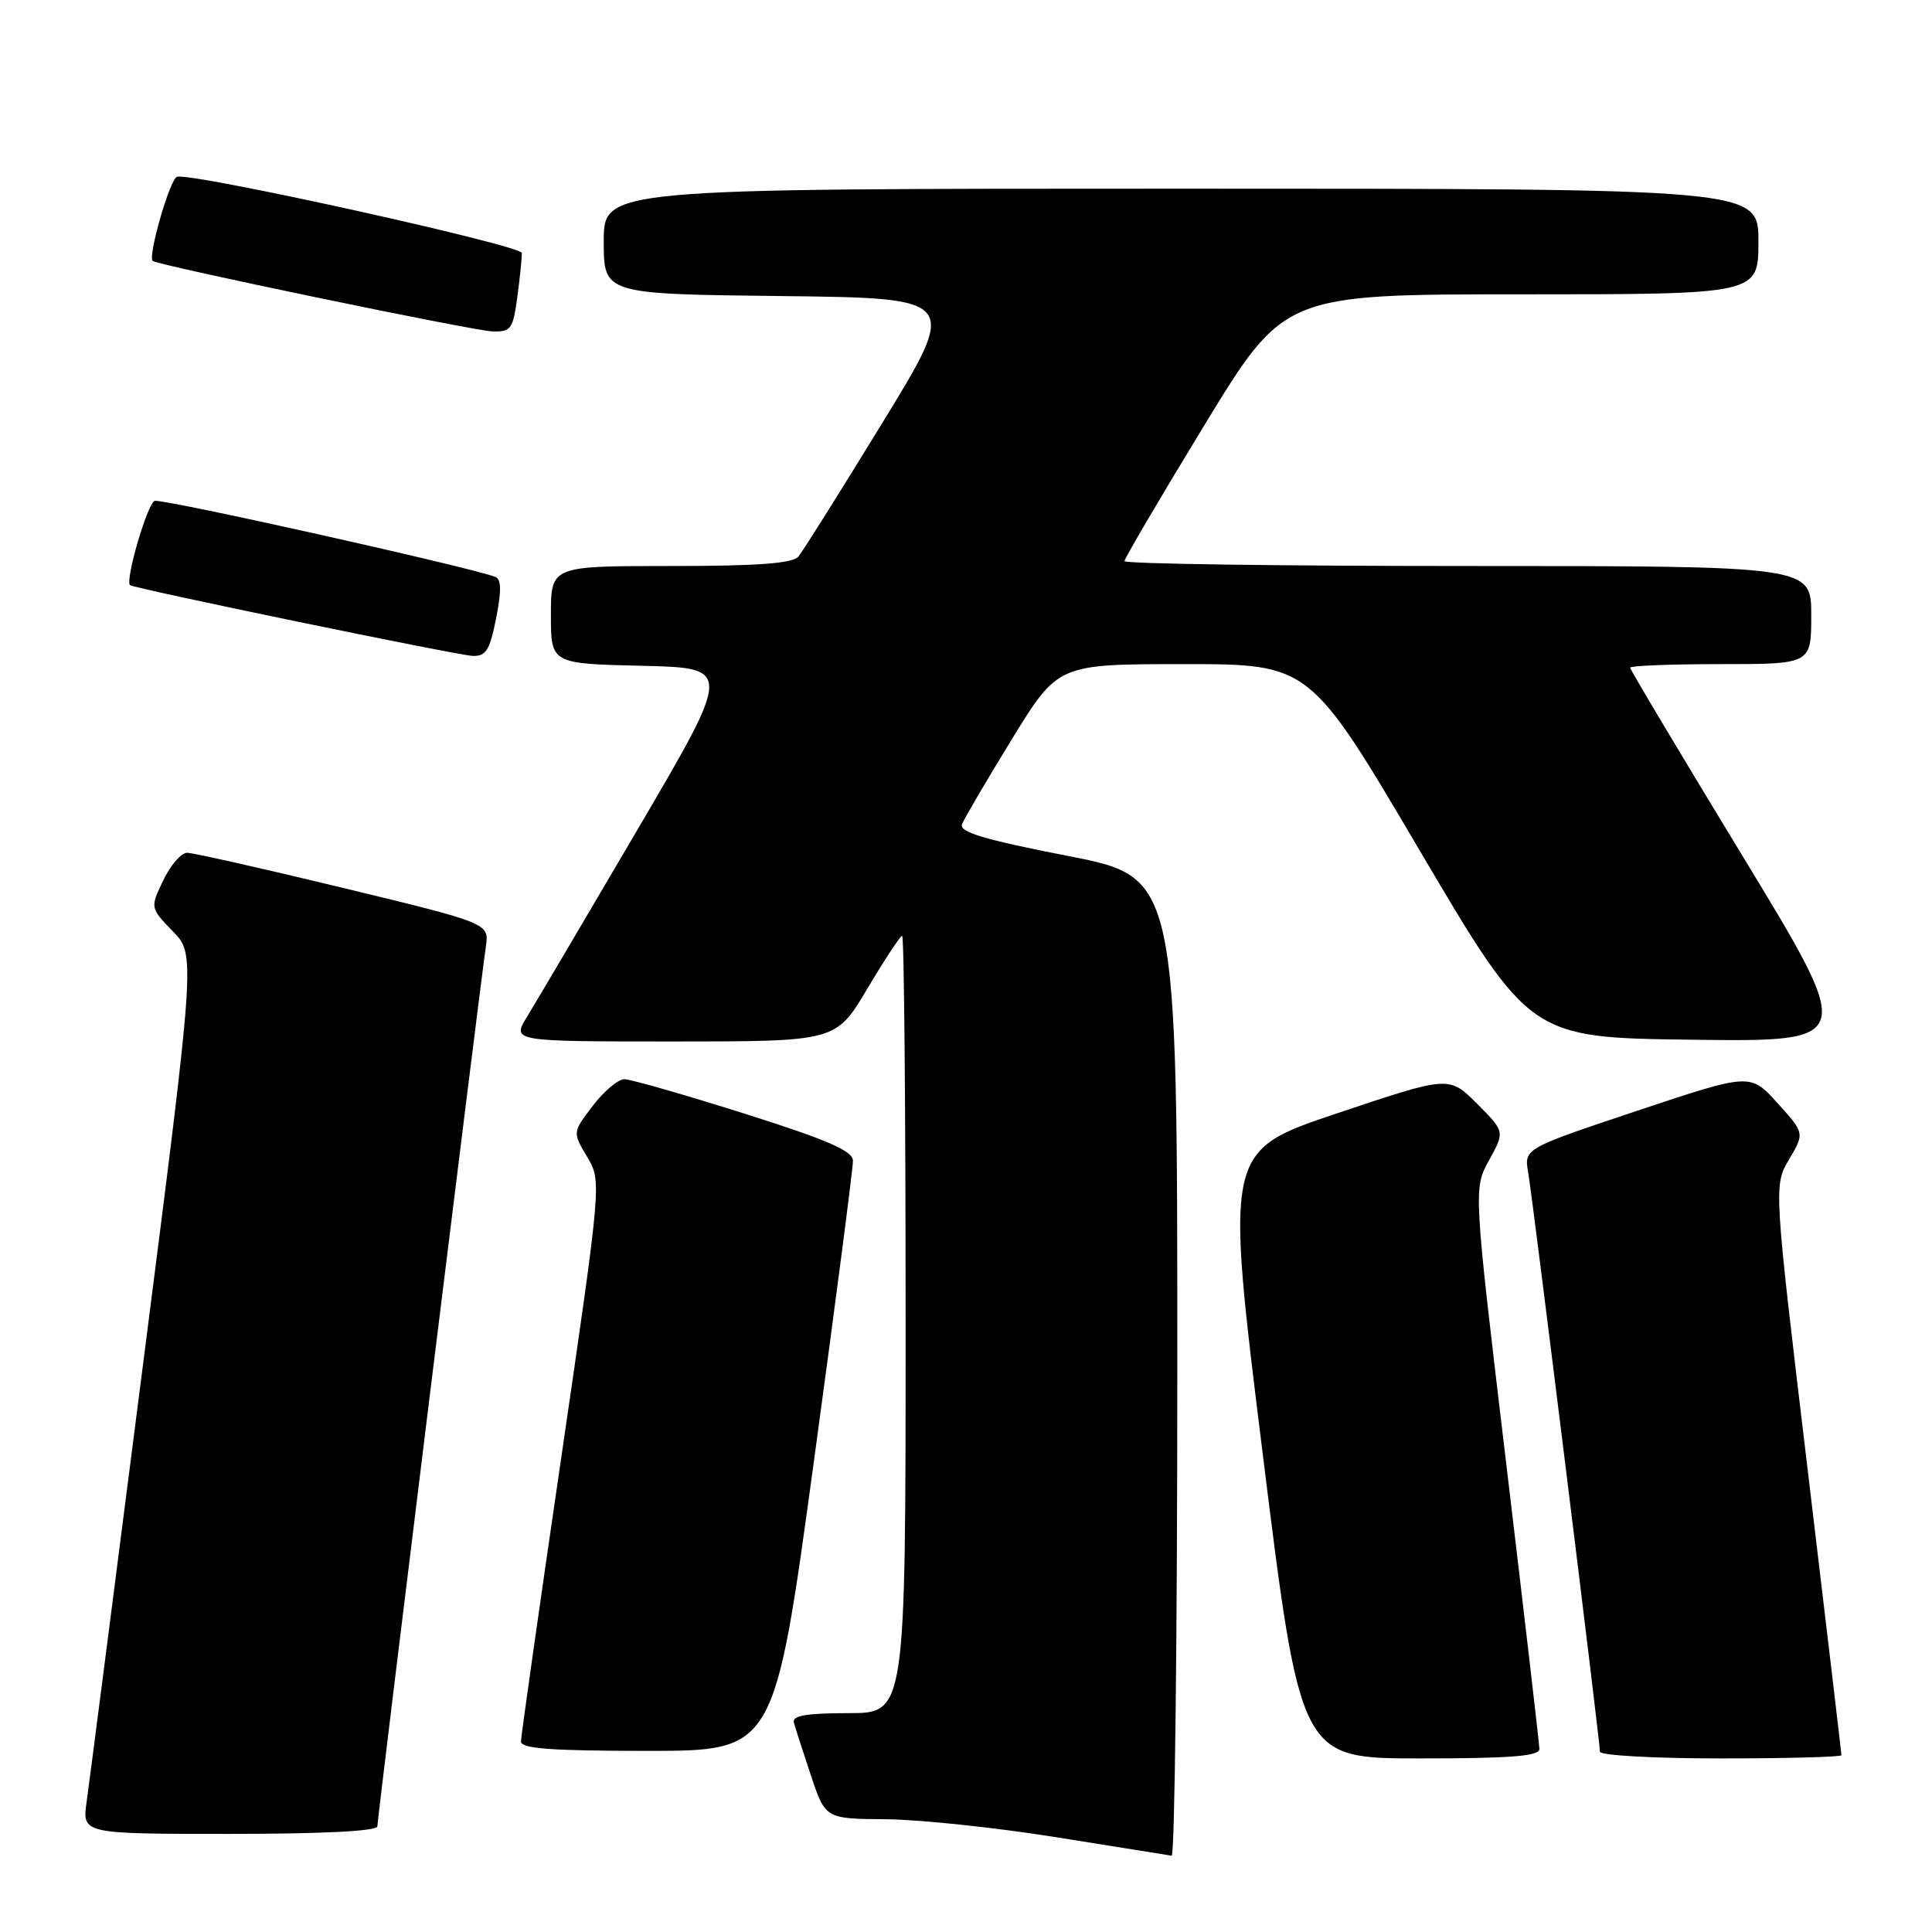 <?xml version="1.0" encoding="UTF-8" standalone="no"?>
<!DOCTYPE svg PUBLIC "-//W3C//DTD SVG 1.1//EN" "http://www.w3.org/Graphics/SVG/1.1/DTD/svg11.dtd" >
<svg xmlns="http://www.w3.org/2000/svg" xmlns:xlink="http://www.w3.org/1999/xlink" version="1.1" viewBox="0 0 256 256">
 <g >
 <path fill="currentColor"
d=" M 156.00 181.12 C 156.00 116.24 156.00 116.24 141.47 113.41 C 130.40 111.25 127.07 110.25 127.47 109.22 C 127.76 108.47 130.74 103.39 134.09 97.93 C 140.19 88.00 140.19 88.00 156.88 88.00 C 173.57 88.00 173.57 88.00 188.15 112.75 C 202.74 137.50 202.74 137.50 224.30 137.77 C 245.86 138.04 245.86 138.04 230.93 113.48 C 222.72 99.98 216.00 88.72 216.00 88.47 C 216.00 88.21 221.40 88.00 228.00 88.00 C 240.00 88.00 240.00 88.00 240.00 81.50 C 240.00 75.00 240.00 75.00 194.50 75.00 C 169.47 75.00 149.00 74.71 149.00 74.35 C 149.00 74.00 153.76 65.90 159.58 56.35 C 170.15 39.00 170.15 39.00 201.58 39.00 C 233.00 39.00 233.00 39.00 233.00 32.00 C 233.00 25.00 233.00 25.00 156.50 25.00 C 80.00 25.00 80.00 25.00 80.00 31.98 C 80.00 38.96 80.00 38.96 103.52 39.23 C 127.04 39.50 127.04 39.50 116.95 55.98 C 111.40 65.04 106.39 73.03 105.81 73.73 C 105.04 74.66 100.50 75.00 88.88 75.00 C 73.00 75.00 73.00 75.00 73.00 81.47 C 73.00 87.94 73.00 87.94 85.03 88.22 C 97.05 88.50 97.05 88.50 84.43 110.00 C 77.49 121.83 70.92 132.96 69.82 134.75 C 67.84 138.00 67.84 138.00 89.30 138.00 C 110.77 138.00 110.77 138.00 114.93 131.00 C 117.22 127.15 119.29 124.00 119.54 124.00 C 119.80 124.00 120.00 147.18 120.00 175.50 C 120.00 227.00 120.00 227.00 112.43 227.00 C 106.85 227.00 104.94 227.33 105.19 228.25 C 105.38 228.94 106.39 232.09 107.45 235.25 C 109.37 241.00 109.37 241.00 117.43 241.06 C 121.87 241.10 132.03 242.17 140.00 243.45 C 147.97 244.73 154.84 245.83 155.25 245.89 C 155.66 245.95 156.00 216.80 156.00 181.12 Z  M 50.00 242.00 C 50.00 241.01 63.52 131.34 64.38 125.42 C 64.82 122.34 64.82 122.34 45.52 117.67 C 34.91 115.10 25.58 113.00 24.80 113.00 C 24.01 113.00 22.59 114.64 21.63 116.65 C 19.89 120.29 19.89 120.29 22.90 123.40 C 25.91 126.50 25.91 126.50 18.99 180.50 C 15.19 210.20 11.81 236.41 11.48 238.75 C 10.88 243.00 10.88 243.00 30.44 243.00 C 42.79 243.00 50.00 242.63 50.00 242.00 Z  M 203.98 231.75 C 203.96 231.06 201.99 214.07 199.59 194.00 C 195.23 157.50 195.23 157.50 197.32 153.72 C 199.40 149.94 199.40 149.94 195.71 146.24 C 192.01 142.54 192.01 142.54 177.17 147.52 C 162.33 152.50 162.33 152.50 167.33 192.75 C 172.33 233.00 172.33 233.00 188.17 233.00 C 200.18 233.00 203.99 232.70 203.98 231.75 Z  M 244.00 232.57 C 244.00 232.34 241.98 215.26 239.51 194.62 C 235.02 157.09 235.02 157.09 237.07 153.61 C 239.12 150.14 239.12 150.14 235.52 146.16 C 231.93 142.18 231.93 142.18 216.94 147.18 C 201.95 152.19 201.95 152.19 202.49 155.35 C 203.10 158.90 212.00 230.72 212.00 232.11 C 212.00 232.60 219.20 233.00 228.00 233.00 C 236.80 233.00 244.00 232.81 244.00 232.57 Z  M 107.83 193.75 C 110.70 172.71 113.04 154.74 113.02 153.80 C 113.01 152.50 109.65 151.04 98.61 147.55 C 90.70 145.05 83.55 143.00 82.73 143.00 C 81.91 143.00 80.03 144.58 78.55 146.52 C 75.86 150.04 75.86 150.04 77.79 153.27 C 79.72 156.50 79.72 156.50 74.39 193.00 C 71.45 213.07 69.04 230.06 69.03 230.75 C 69.01 231.70 73.01 232.00 85.80 232.00 C 102.61 232.00 102.61 232.00 107.83 193.75 Z  M 65.74 81.92 C 66.46 78.25 66.43 76.73 65.62 76.43 C 61.71 75.02 21.38 66.02 20.49 66.37 C 19.52 66.74 16.55 76.93 17.23 77.53 C 17.74 77.98 60.51 86.81 62.62 86.91 C 64.39 86.98 64.90 86.16 65.74 81.92 Z  M 68.56 39.25 C 68.91 36.64 69.17 34.06 69.14 33.52 C 69.09 32.50 25.25 22.81 23.45 23.43 C 22.50 23.75 19.58 33.91 20.23 34.57 C 20.80 35.13 62.63 43.82 65.22 43.91 C 67.72 43.99 67.98 43.63 68.56 39.25 Z "/>
</g>
</svg>